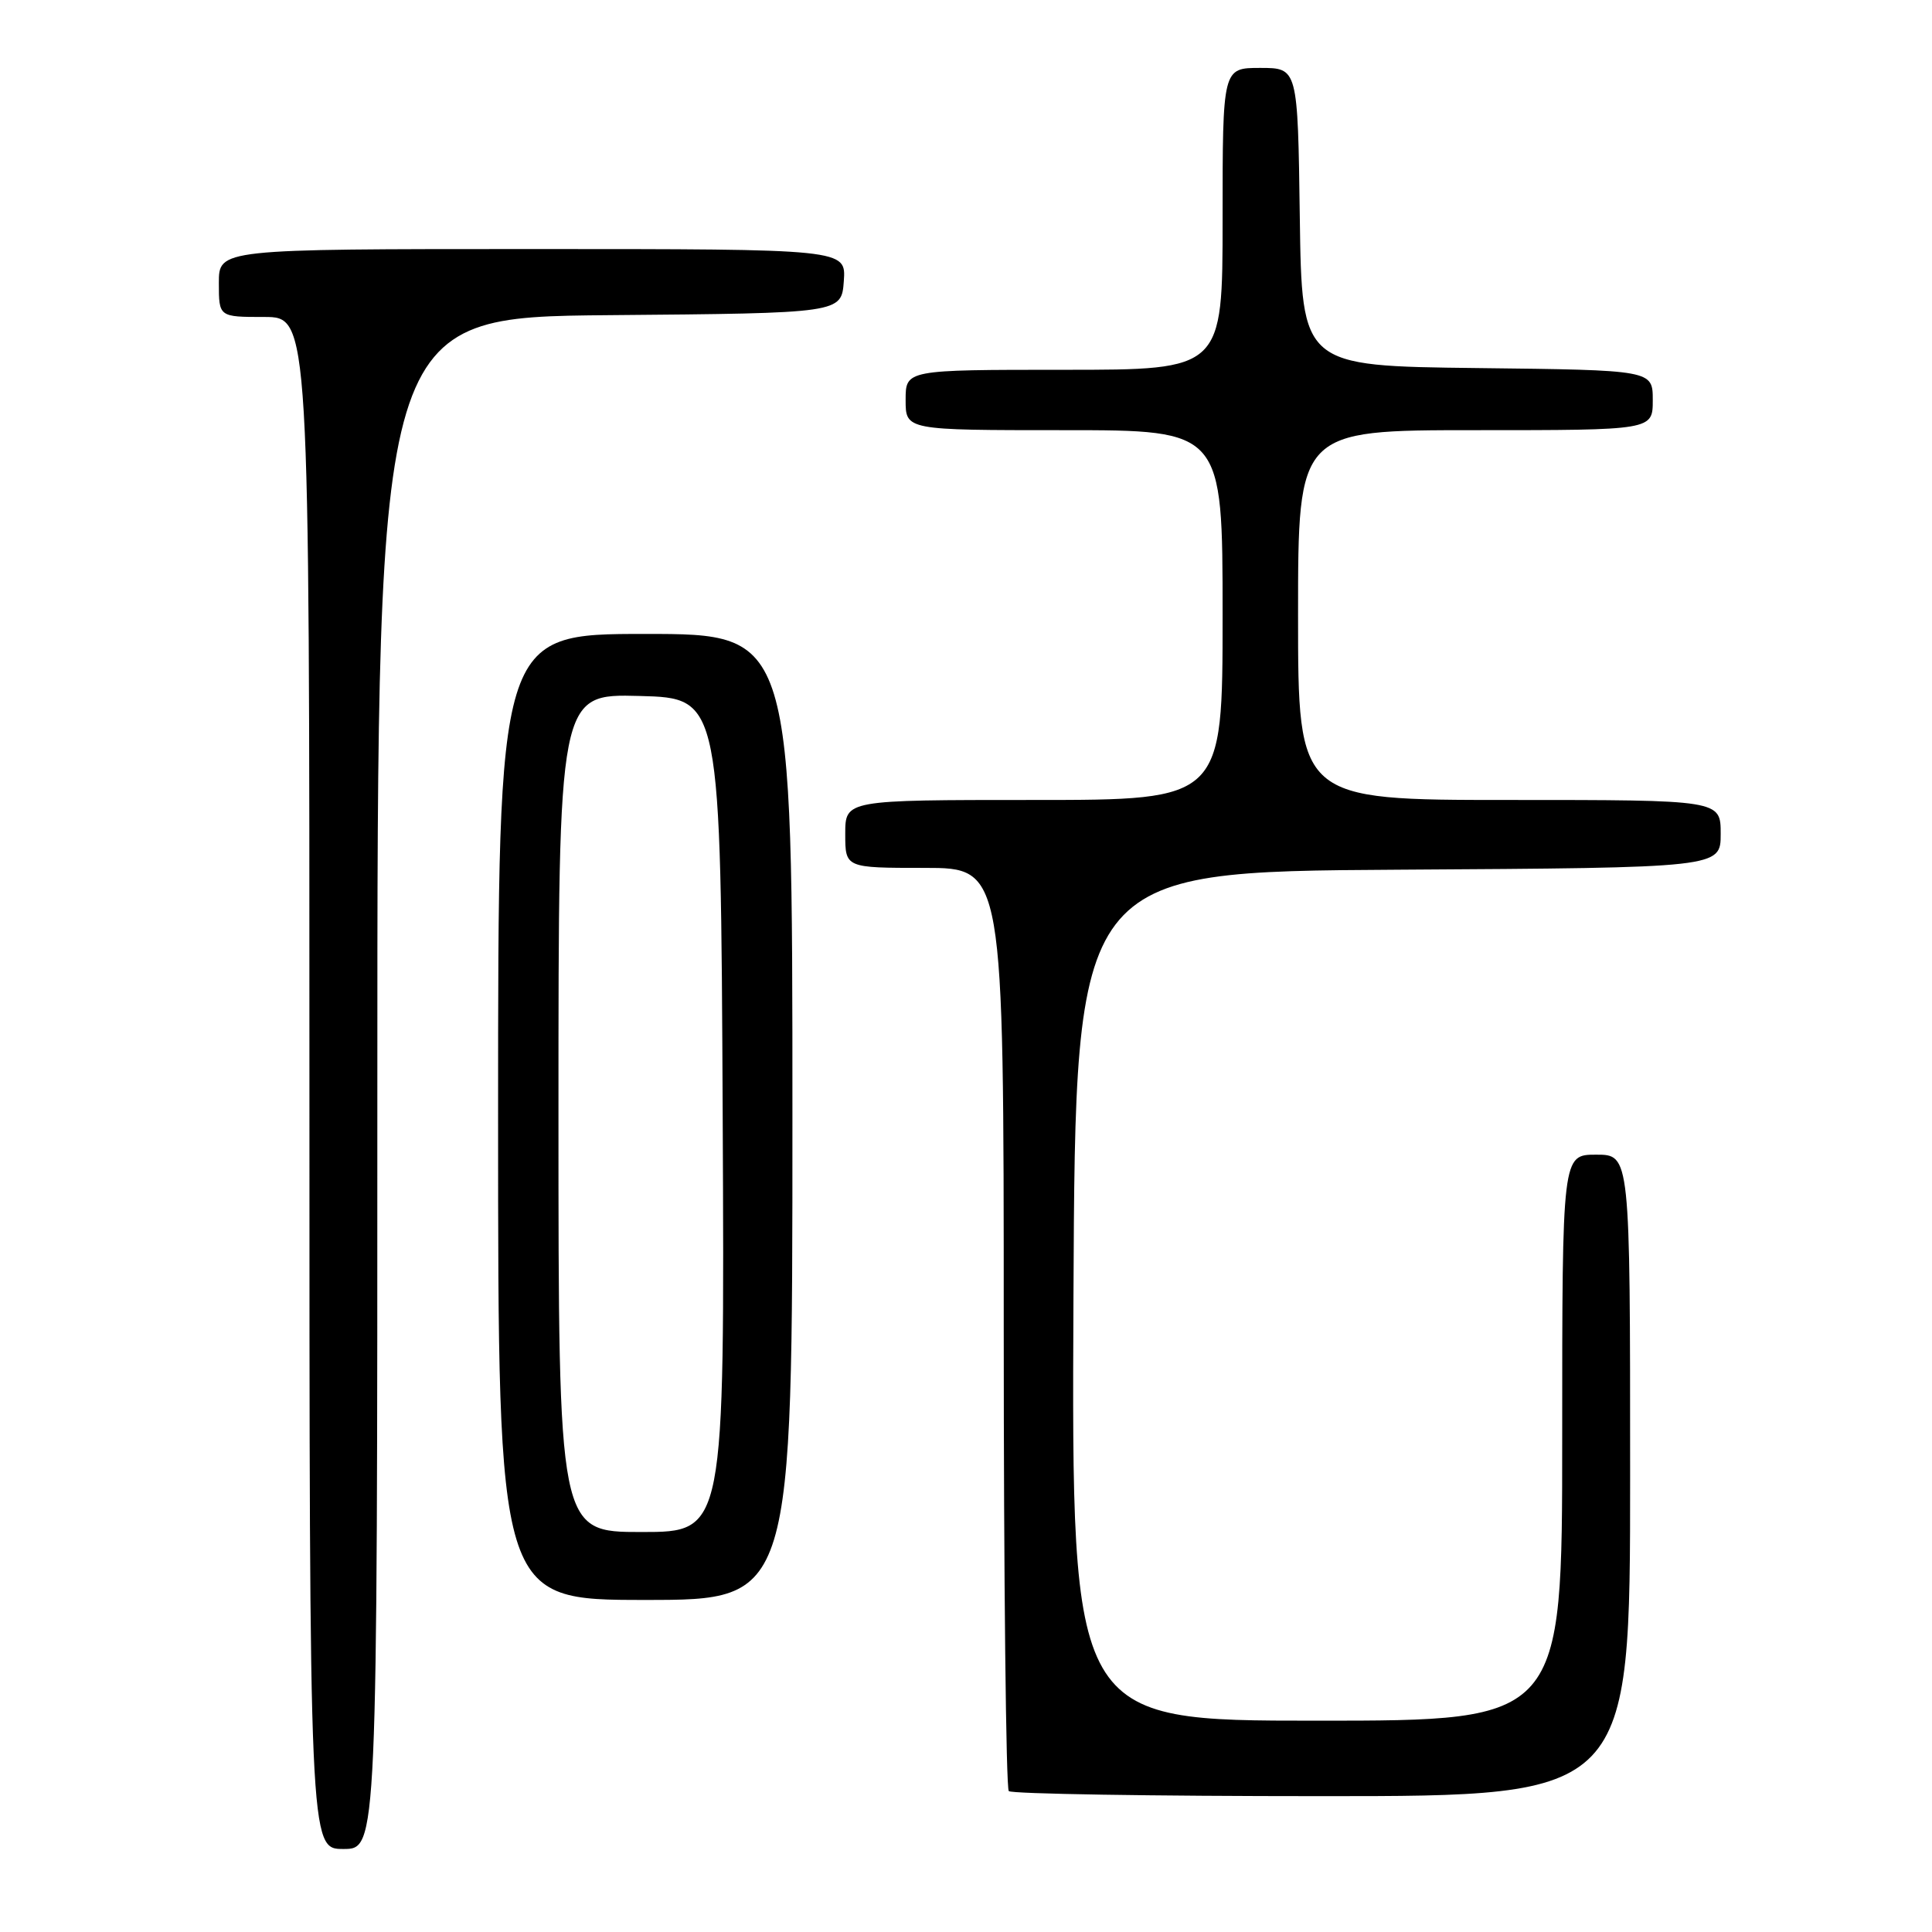 <?xml version="1.0" encoding="UTF-8" standalone="no"?>
<!DOCTYPE svg PUBLIC "-//W3C//DTD SVG 1.1//EN" "http://www.w3.org/Graphics/SVG/1.1/DTD/svg11.dtd" >
<svg xmlns="http://www.w3.org/2000/svg" xmlns:xlink="http://www.w3.org/1999/xlink" version="1.1" viewBox="0 0 256 256">
 <g >
 <path fill="currentColor"
d=" M 50.00 143.51 C 50.00 42.03 50.00 42.03 80.75 41.76 C 111.50 41.50 111.50 41.50 111.81 37.25 C 112.11 33.00 112.11 33.00 70.56 33.00 C 29.00 33.00 29.00 33.00 29.00 37.50 C 29.00 42.00 29.00 42.00 35.00 42.00 C 41.00 42.00 41.00 42.00 41.00 143.50 C 41.00 245.00 41.00 245.00 45.50 245.00 C 50.00 245.00 50.00 245.00 50.00 143.51 Z  M 216.00 195.50 C 216.00 153.00 216.00 153.00 211.50 153.00 C 207.00 153.00 207.00 153.00 207.00 190.50 C 207.00 228.00 207.00 228.00 174.49 228.00 C 141.98 228.00 141.98 228.00 142.24 171.75 C 142.50 115.50 142.50 115.50 185.25 115.24 C 228.00 114.98 228.00 114.98 228.00 110.49 C 228.00 106.00 228.00 106.00 200.00 106.00 C 172.00 106.00 172.00 106.00 172.00 81.50 C 172.00 57.00 172.00 57.00 195.50 57.00 C 219.00 57.00 219.00 57.00 219.00 53.02 C 219.00 49.04 219.00 49.04 195.75 48.77 C 172.50 48.50 172.50 48.50 172.23 28.75 C 171.96 9.00 171.96 9.00 166.98 9.00 C 162.00 9.00 162.00 9.00 162.00 29.00 C 162.00 49.00 162.00 49.00 141.00 49.00 C 120.00 49.00 120.00 49.00 120.00 53.00 C 120.00 57.00 120.00 57.00 141.00 57.00 C 162.00 57.00 162.00 57.00 162.00 81.50 C 162.00 106.00 162.00 106.00 137.00 106.00 C 112.00 106.00 112.00 106.00 112.00 110.50 C 112.00 115.00 112.00 115.00 122.50 115.00 C 133.00 115.00 133.00 115.00 133.00 175.83 C 133.00 209.29 133.30 236.97 133.67 237.33 C 134.03 237.70 152.71 238.00 175.17 238.00 C 216.00 238.00 216.00 238.00 216.00 195.50 Z  M 105.00 148.00 C 105.00 84.00 105.00 84.00 85.50 84.00 C 66.00 84.00 66.00 84.00 66.00 148.00 C 66.00 212.00 66.00 212.00 85.50 212.00 C 105.00 212.00 105.00 212.00 105.00 148.00 Z  M 74.00 147.47 C 74.00 91.93 74.00 91.93 84.75 92.22 C 95.50 92.50 95.50 92.50 95.76 147.75 C 96.02 203.00 96.02 203.00 85.01 203.00 C 74.00 203.00 74.00 203.00 74.00 147.47 Z "/>
</g>
</svg>